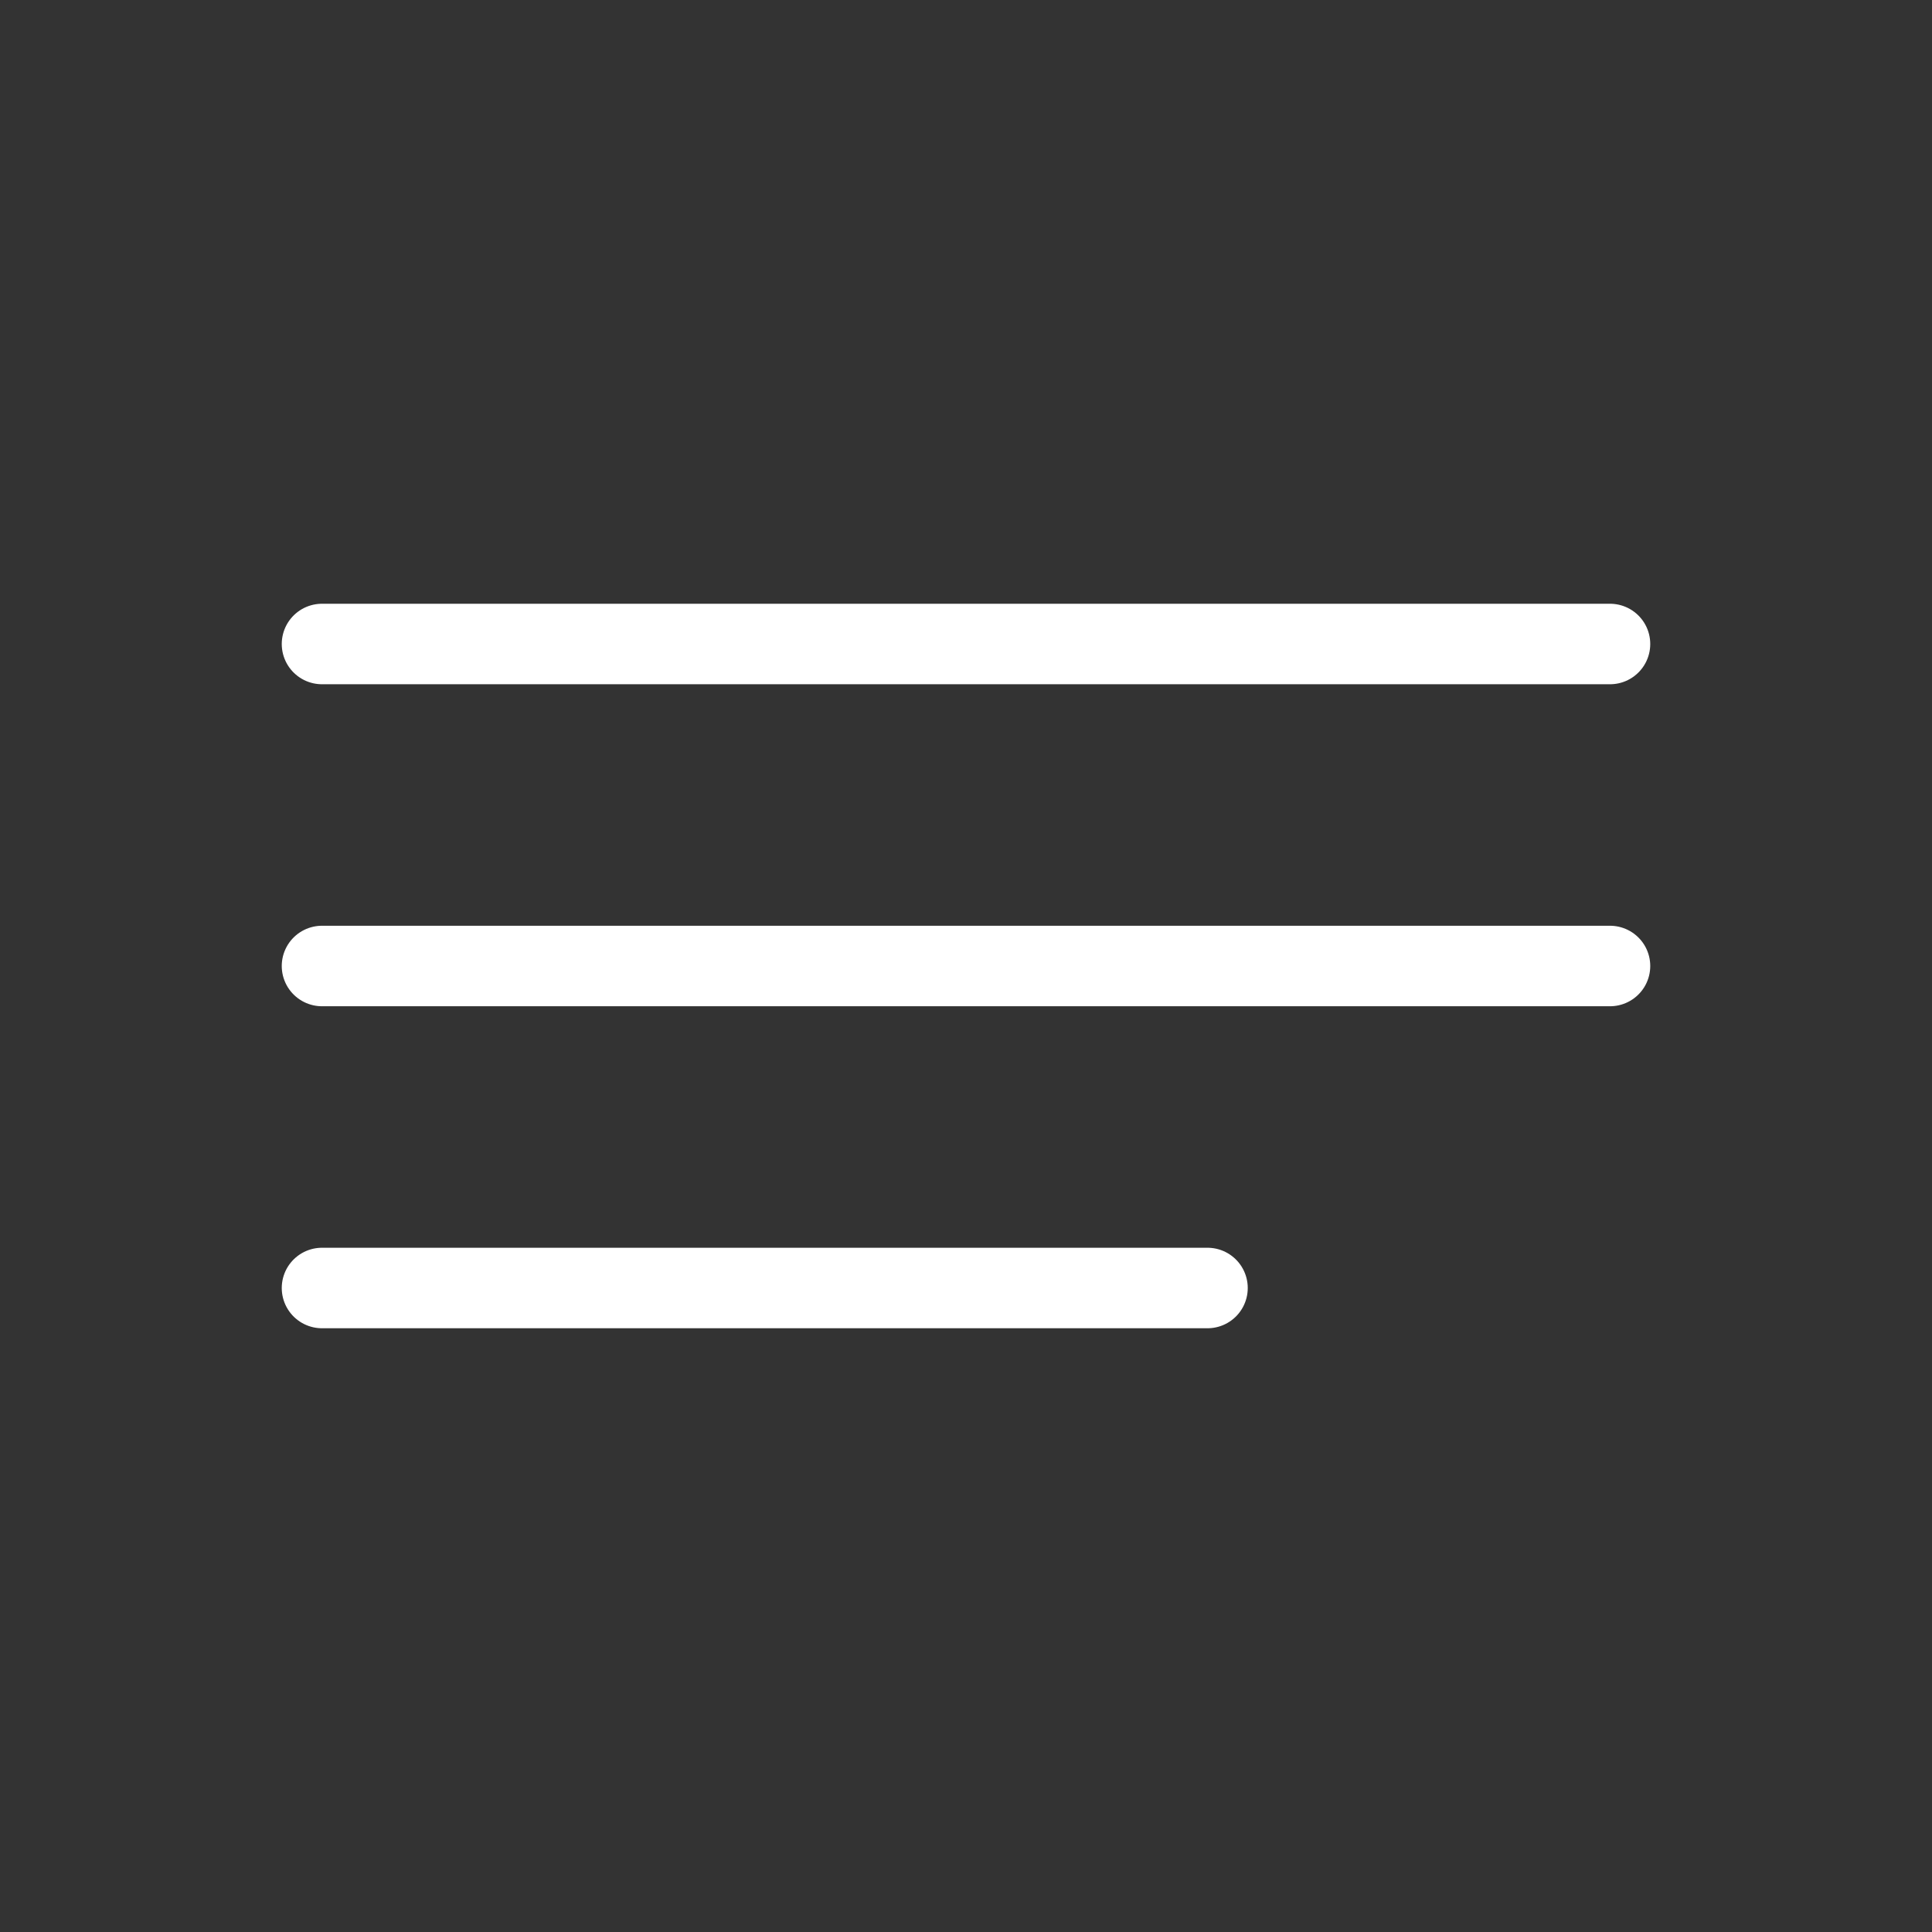 <svg width="24" height="24" viewBox="0 0 24 24" fill="none" xmlns="http://www.w3.org/2000/svg">
<rect x="0" y="0" width="24" height="24" fill="#333333" stroke="none"/>
<path d="M4 8H20" stroke="white" stroke-linecap="round"/>
<path d="M4 12H20" stroke="white" stroke-linecap="round"/>
<path d="M4 16H15" stroke="white" stroke-linecap="round"/>
</svg>
